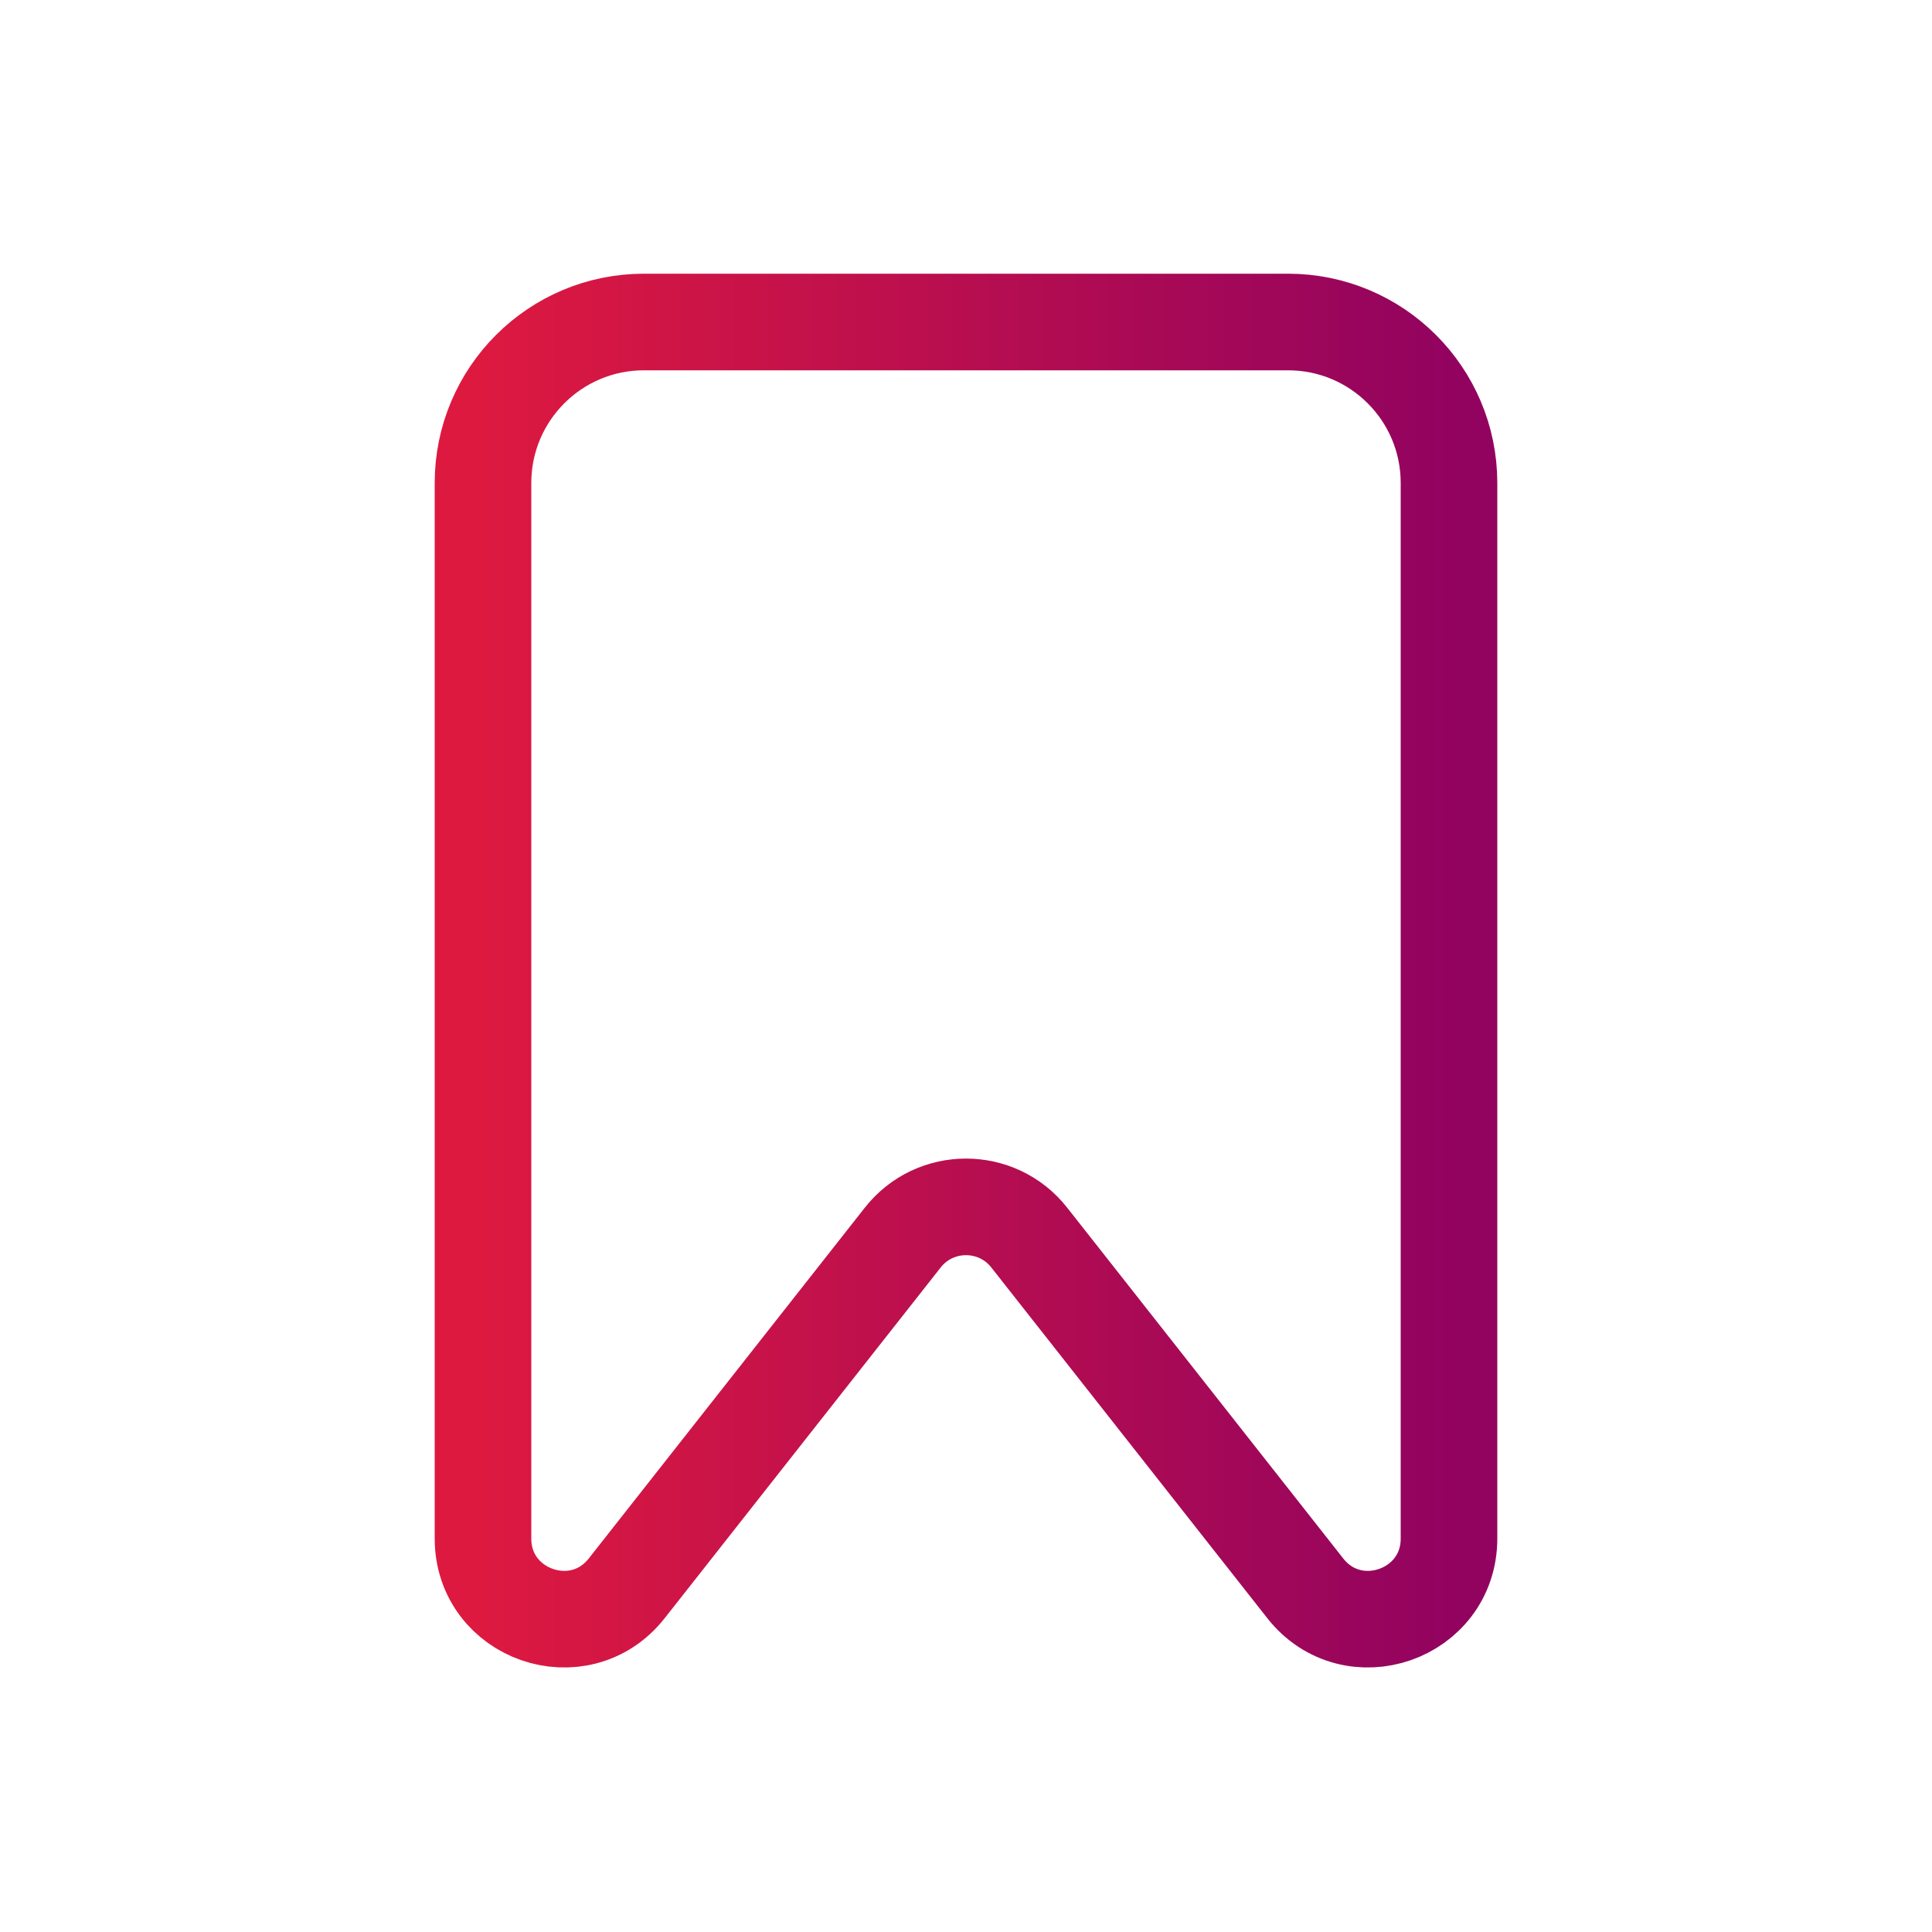 <svg width="24" height="24" viewBox="0 0 24 24" fill="none" xmlns="http://www.w3.org/2000/svg">
<path d="M6 6C6 4.895 6.895 4 8 4H16C17.105 4 18 4.895 18 6V19.112C18 20.061 16.801 20.477 16.214 19.73L12.786 15.374C12.386 14.865 11.614 14.865 11.214 15.374L7.786 19.73C7.199 20.477 6 20.061 6 19.112V6Z" stroke="url(#paint0_linear_2004_12532)" stroke-width="1.2" stroke-linecap="round" stroke-linejoin="round"/>
<defs>
<linearGradient id="paint0_linear_2004_12532" x1="6" y1="13" x2="18" y2="13" gradientUnits="userSpaceOnUse">
<stop stop-color="#DD1940"/>
<stop offset="1" stop-color="#92035F"/>
</linearGradient>
</defs>
</svg>

